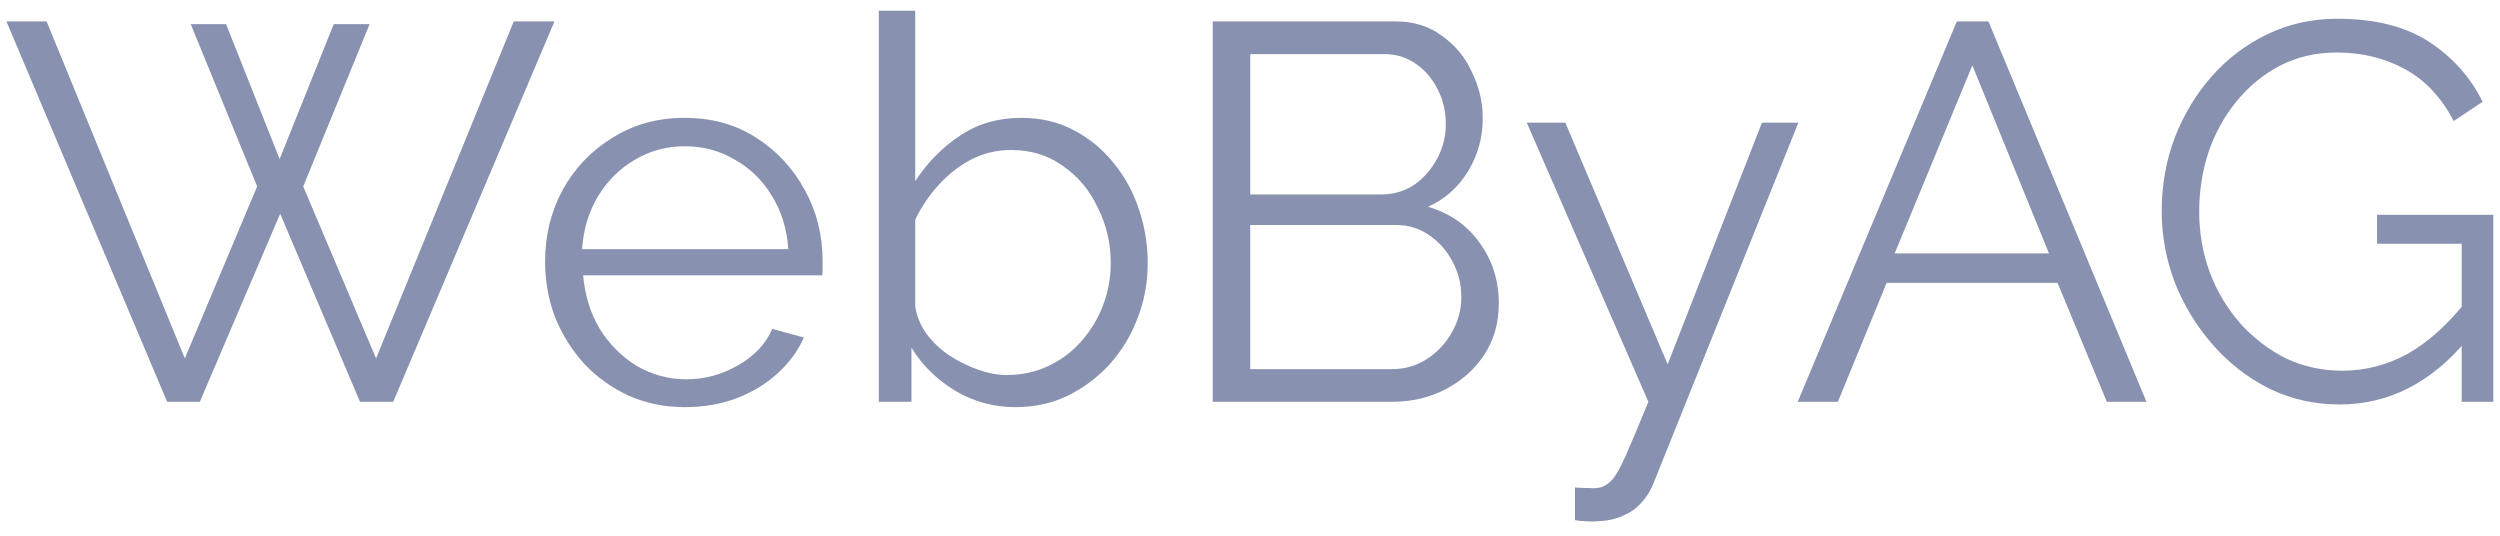 <svg width="112" height="24" viewBox="0 0 112 24" fill="none" xmlns="http://www.w3.org/2000/svg">
<path d="M8.544 1.08H10.128L12.528 7.128L14.952 1.08H16.56L13.584 8.352L16.848 16.056L23.016 0.96H24.84L17.616 18H16.128L12.552 9.576L8.952 18H7.488L0.288 0.96H2.088L8.28 16.056L11.52 8.352L8.544 1.08ZM30.684 18.24C29.788 18.24 28.956 18.072 28.188 17.736C27.42 17.384 26.756 16.912 26.196 16.32C25.636 15.712 25.196 15.016 24.876 14.232C24.572 13.448 24.42 12.608 24.42 11.712C24.42 10.544 24.684 9.472 25.212 8.496C25.756 7.52 26.5 6.744 27.444 6.168C28.388 5.576 29.46 5.28 30.66 5.28C31.892 5.28 32.964 5.576 33.876 6.168C34.804 6.76 35.532 7.544 36.06 8.52C36.588 9.48 36.852 10.536 36.852 11.688C36.852 11.816 36.852 11.944 36.852 12.072C36.852 12.184 36.844 12.272 36.828 12.336H26.124C26.204 13.232 26.452 14.032 26.868 14.736C27.3 15.424 27.852 15.976 28.524 16.392C29.212 16.792 29.956 16.992 30.756 16.992C31.572 16.992 32.34 16.784 33.06 16.368C33.796 15.952 34.308 15.408 34.596 14.736L36.012 15.12C35.756 15.712 35.364 16.248 34.836 16.728C34.308 17.208 33.684 17.584 32.964 17.856C32.26 18.112 31.5 18.24 30.684 18.24ZM26.076 11.16H35.316C35.252 10.248 35.004 9.448 34.572 8.76C34.156 8.072 33.604 7.536 32.916 7.152C32.244 6.752 31.5 6.552 30.684 6.552C29.868 6.552 29.124 6.752 28.452 7.152C27.78 7.536 27.228 8.08 26.796 8.784C26.38 9.472 26.14 10.264 26.076 11.16ZM45.49 18.24C44.514 18.24 43.61 17.992 42.778 17.496C41.946 16.984 41.298 16.344 40.834 15.576V18H39.37V0.48H41.002V8.112C41.562 7.264 42.234 6.584 43.018 6.072C43.802 5.544 44.714 5.28 45.754 5.28C46.634 5.28 47.418 5.464 48.106 5.832C48.81 6.2 49.41 6.696 49.906 7.32C50.402 7.928 50.778 8.624 51.034 9.408C51.29 10.176 51.418 10.968 51.418 11.784C51.418 12.664 51.266 13.488 50.962 14.256C50.674 15.024 50.258 15.712 49.714 16.32C49.17 16.912 48.538 17.384 47.818 17.736C47.114 18.072 46.338 18.24 45.49 18.24ZM45.106 16.8C45.778 16.8 46.402 16.664 46.978 16.392C47.554 16.12 48.05 15.744 48.466 15.264C48.882 14.784 49.202 14.248 49.426 13.656C49.65 13.048 49.762 12.424 49.762 11.784C49.762 10.904 49.57 10.08 49.186 9.312C48.818 8.528 48.298 7.904 47.626 7.44C46.97 6.96 46.194 6.72 45.298 6.72C44.658 6.72 44.058 6.864 43.498 7.152C42.954 7.44 42.466 7.824 42.034 8.304C41.618 8.768 41.274 9.28 41.002 9.84V13.728C41.066 14.16 41.234 14.568 41.506 14.952C41.778 15.32 42.114 15.64 42.514 15.912C42.93 16.184 43.362 16.4 43.81 16.56C44.258 16.72 44.69 16.8 45.106 16.8ZM67.147 13.608C67.147 14.456 66.931 15.216 66.499 15.888C66.067 16.544 65.483 17.064 64.747 17.448C64.027 17.816 63.235 18 62.371 18H54.331V0.96H62.539C63.339 0.96 64.027 1.176 64.603 1.608C65.195 2.024 65.643 2.568 65.947 3.24C66.267 3.896 66.427 4.584 66.427 5.304C66.427 6.152 66.211 6.936 65.779 7.656C65.347 8.376 64.747 8.912 63.979 9.264C64.955 9.552 65.723 10.088 66.283 10.872C66.859 11.656 67.147 12.568 67.147 13.608ZM65.467 13.32C65.467 12.744 65.339 12.216 65.083 11.736C64.827 11.24 64.475 10.84 64.027 10.536C63.595 10.232 63.099 10.08 62.539 10.08H56.011V16.536H62.371C62.947 16.536 63.467 16.384 63.931 16.08C64.395 15.776 64.763 15.384 65.035 14.904C65.323 14.408 65.467 13.88 65.467 13.32ZM56.011 2.424V8.712H61.867C62.427 8.712 62.923 8.568 63.355 8.28C63.787 7.976 64.131 7.584 64.387 7.104C64.643 6.624 64.771 6.112 64.771 5.568C64.771 4.992 64.651 4.472 64.411 4.008C64.171 3.528 63.843 3.144 63.427 2.856C63.011 2.568 62.539 2.424 62.011 2.424H56.011ZM70.559 21.84C70.783 21.856 70.999 21.864 71.207 21.864C71.415 21.88 71.567 21.872 71.663 21.84C71.855 21.808 72.039 21.696 72.215 21.504C72.391 21.312 72.599 20.944 72.839 20.4C73.079 19.856 73.415 19.056 73.847 18L68.399 5.496H70.127L74.711 16.32L78.935 5.496H80.567L74.087 21.624C73.975 21.928 73.807 22.208 73.583 22.464C73.359 22.736 73.079 22.944 72.743 23.088C72.423 23.248 72.023 23.336 71.543 23.352C71.399 23.368 71.247 23.368 71.087 23.352C70.943 23.352 70.767 23.336 70.559 23.304V21.84ZM87.666 0.96H89.082L96.162 18H94.386L92.178 12.672H84.522L82.338 18H80.538L87.666 0.96ZM91.794 11.352L88.362 2.928L84.882 11.352H91.794ZM104.812 18.12C103.676 18.12 102.62 17.88 101.644 17.4C100.668 16.904 99.82 16.24 99.1 15.408C98.38 14.576 97.82 13.648 97.42 12.624C97.036 11.6 96.844 10.544 96.844 9.456C96.844 8.304 97.036 7.216 97.42 6.192C97.82 5.152 98.372 4.232 99.076 3.432C99.78 2.632 100.612 2 101.572 1.536C102.532 1.072 103.58 0.84 104.716 0.84C106.396 0.84 107.764 1.184 108.82 1.872C109.876 2.56 110.676 3.456 111.22 4.56L109.924 5.424C109.38 4.368 108.652 3.592 107.74 3.096C106.828 2.6 105.812 2.352 104.692 2.352C103.748 2.352 102.892 2.552 102.124 2.952C101.372 3.352 100.724 3.888 100.18 4.56C99.636 5.232 99.22 5.992 98.932 6.84C98.66 7.688 98.524 8.568 98.524 9.48C98.524 10.44 98.684 11.352 99.004 12.216C99.324 13.064 99.78 13.824 100.372 14.496C100.964 15.152 101.644 15.672 102.412 16.056C103.196 16.424 104.036 16.608 104.932 16.608C105.972 16.608 106.956 16.352 107.884 15.84C108.812 15.312 109.7 14.504 110.548 13.416V15.192C108.932 17.144 107.02 18.12 104.812 18.12ZM110.284 10.92H106.492V9.624H111.7V18H110.284V10.92Z" fill="#8892B0"/>
</svg>
